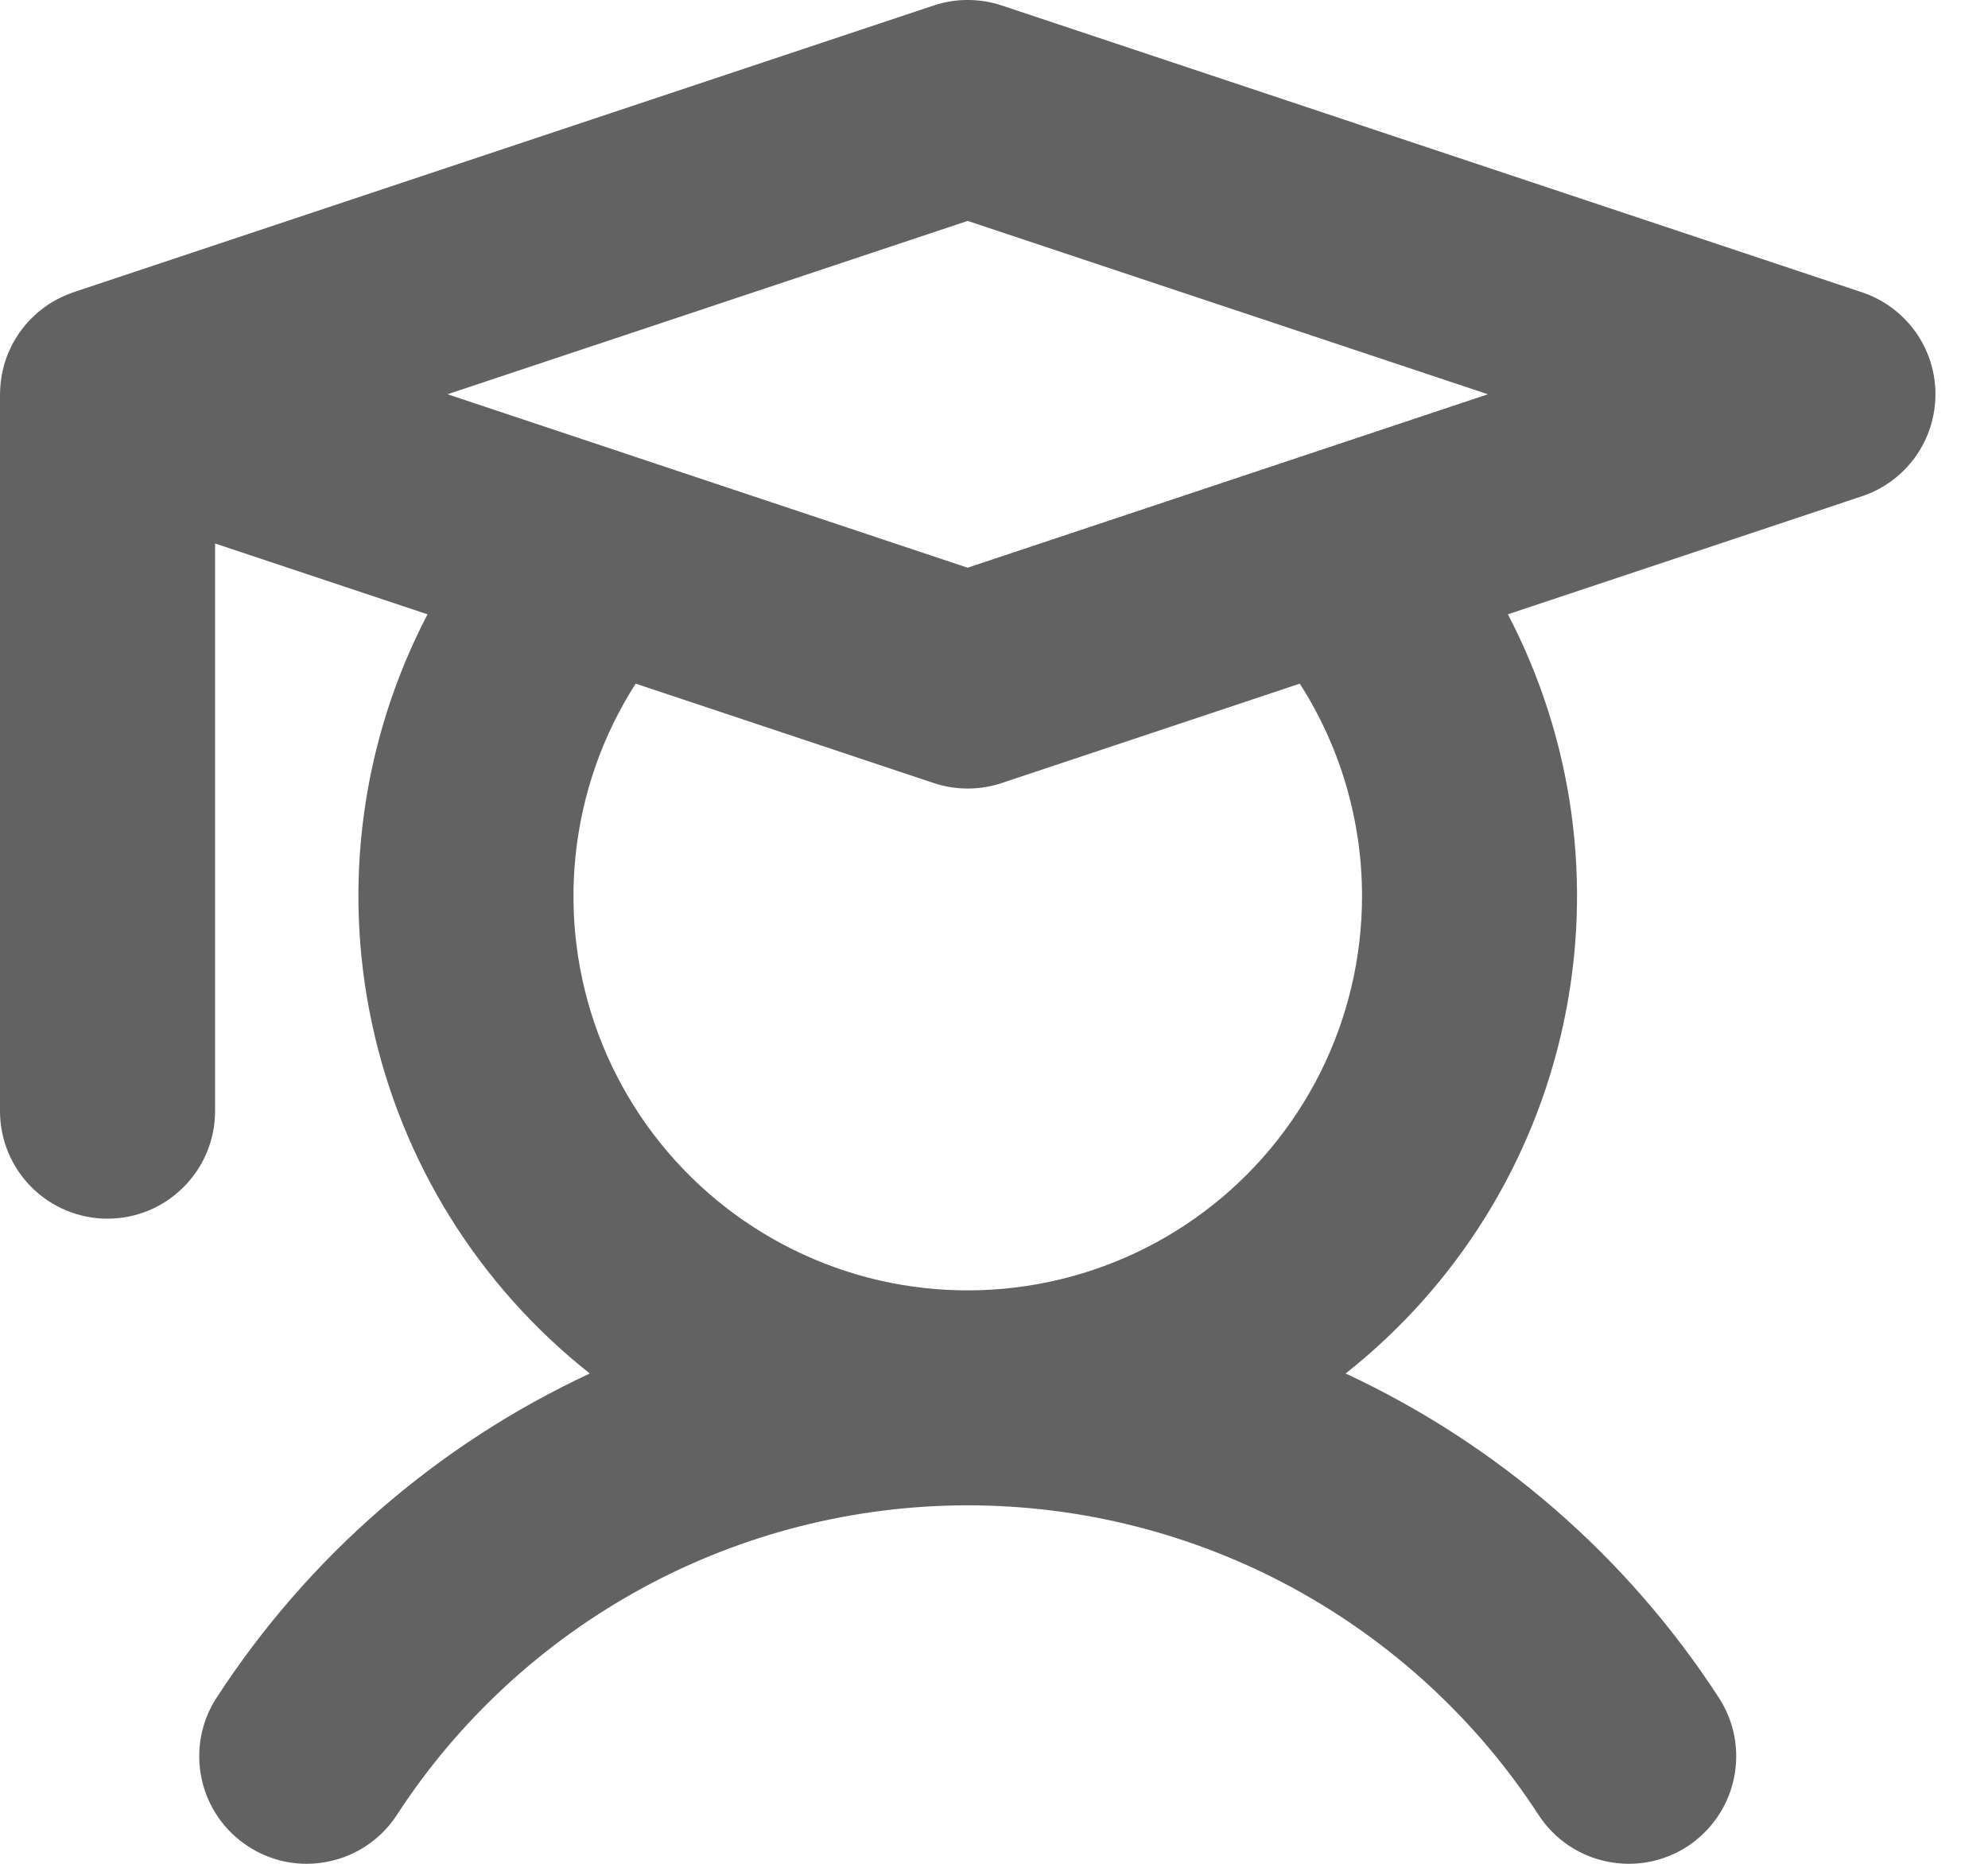<svg width="16" height="15" viewBox="0 0 16 15" fill="none" xmlns="http://www.w3.org/2000/svg">
<path d="M14.985 2.352L8.062 0.044C7.885 -0.015 7.692 -0.015 7.515 0.044L0.609 2.346L0.605 2.348L0.592 2.352C0.579 2.356 0.567 2.361 0.555 2.366C0.54 2.372 0.526 2.377 0.512 2.384C0.494 2.392 0.477 2.4 0.46 2.409C0.451 2.413 0.443 2.418 0.435 2.423C0.42 2.431 0.406 2.44 0.392 2.449C0.385 2.454 0.377 2.459 0.369 2.465C0.355 2.475 0.341 2.485 0.328 2.496C0.321 2.501 0.315 2.506 0.308 2.511C0.292 2.525 0.277 2.539 0.262 2.554C0.258 2.557 0.255 2.56 0.252 2.563C0.234 2.581 0.217 2.6 0.201 2.619C0.196 2.625 0.192 2.63 0.188 2.636C0.176 2.65 0.166 2.665 0.155 2.679C0.15 2.687 0.144 2.696 0.139 2.704C0.13 2.717 0.122 2.73 0.115 2.744C0.109 2.753 0.104 2.762 0.099 2.771C0.092 2.786 0.085 2.801 0.078 2.816C0.074 2.824 0.07 2.832 0.066 2.841C0.057 2.863 0.049 2.886 0.042 2.909C0.038 2.918 0.036 2.928 0.033 2.937C0.029 2.953 0.025 2.969 0.021 2.985C0.019 2.995 0.017 3.005 0.015 3.015C0.012 3.032 0.009 3.049 0.007 3.066C0.006 3.075 0.005 3.084 0.004 3.093C0.002 3.12 0 3.146 0 3.173V8.942C0 9.172 0.091 9.392 0.253 9.554C0.416 9.717 0.636 9.808 0.865 9.808C1.095 9.808 1.315 9.717 1.477 9.554C1.64 9.392 1.731 9.172 1.731 8.942V4.374L3.441 4.944C2.913 5.955 2.754 7.119 2.993 8.234C3.231 9.35 3.852 10.347 4.747 11.054C3.521 11.625 2.481 12.528 1.744 13.662C1.618 13.854 1.575 14.088 1.622 14.313C1.669 14.537 1.804 14.734 1.996 14.859C2.188 14.985 2.422 15.029 2.647 14.981C2.872 14.934 3.068 14.8 3.194 14.607C3.691 13.842 4.373 13.214 5.175 12.778C5.977 12.343 6.876 12.115 7.788 12.115C8.701 12.115 9.6 12.343 10.402 12.778C11.204 13.214 11.886 13.842 12.383 14.607C12.509 14.8 12.705 14.934 12.93 14.981C13.155 15.029 13.389 14.985 13.581 14.86C13.773 14.734 13.908 14.537 13.955 14.313C14.002 14.088 13.959 13.854 13.833 13.662C13.096 12.528 12.056 11.625 10.83 11.054C11.725 10.347 12.346 9.35 12.584 8.234C12.823 7.119 12.664 5.955 12.136 4.944L14.985 3.994C15.158 3.937 15.307 3.826 15.414 3.679C15.52 3.532 15.577 3.355 15.577 3.173C15.577 2.991 15.52 2.814 15.414 2.667C15.307 2.52 15.158 2.41 14.985 2.352ZM7.788 1.778L11.975 3.173L10.482 3.671L10.479 3.672L7.788 4.569L5.098 3.672L5.096 3.671L3.602 3.173L7.788 1.778ZM10.962 7.212C10.962 7.704 10.847 8.191 10.627 8.631C10.406 9.072 10.086 9.456 9.692 9.751C9.297 10.047 8.84 10.246 8.355 10.334C7.87 10.422 7.371 10.396 6.898 10.258C6.425 10.119 5.991 9.873 5.629 9.537C5.268 9.202 4.99 8.787 4.817 8.326C4.644 7.864 4.581 7.369 4.633 6.879C4.685 6.388 4.85 5.917 5.116 5.502L7.515 6.302C7.692 6.361 7.885 6.361 8.062 6.302L10.461 5.502C10.788 6.012 10.962 6.606 10.962 7.212Z" fill="#626262"/>
</svg>
